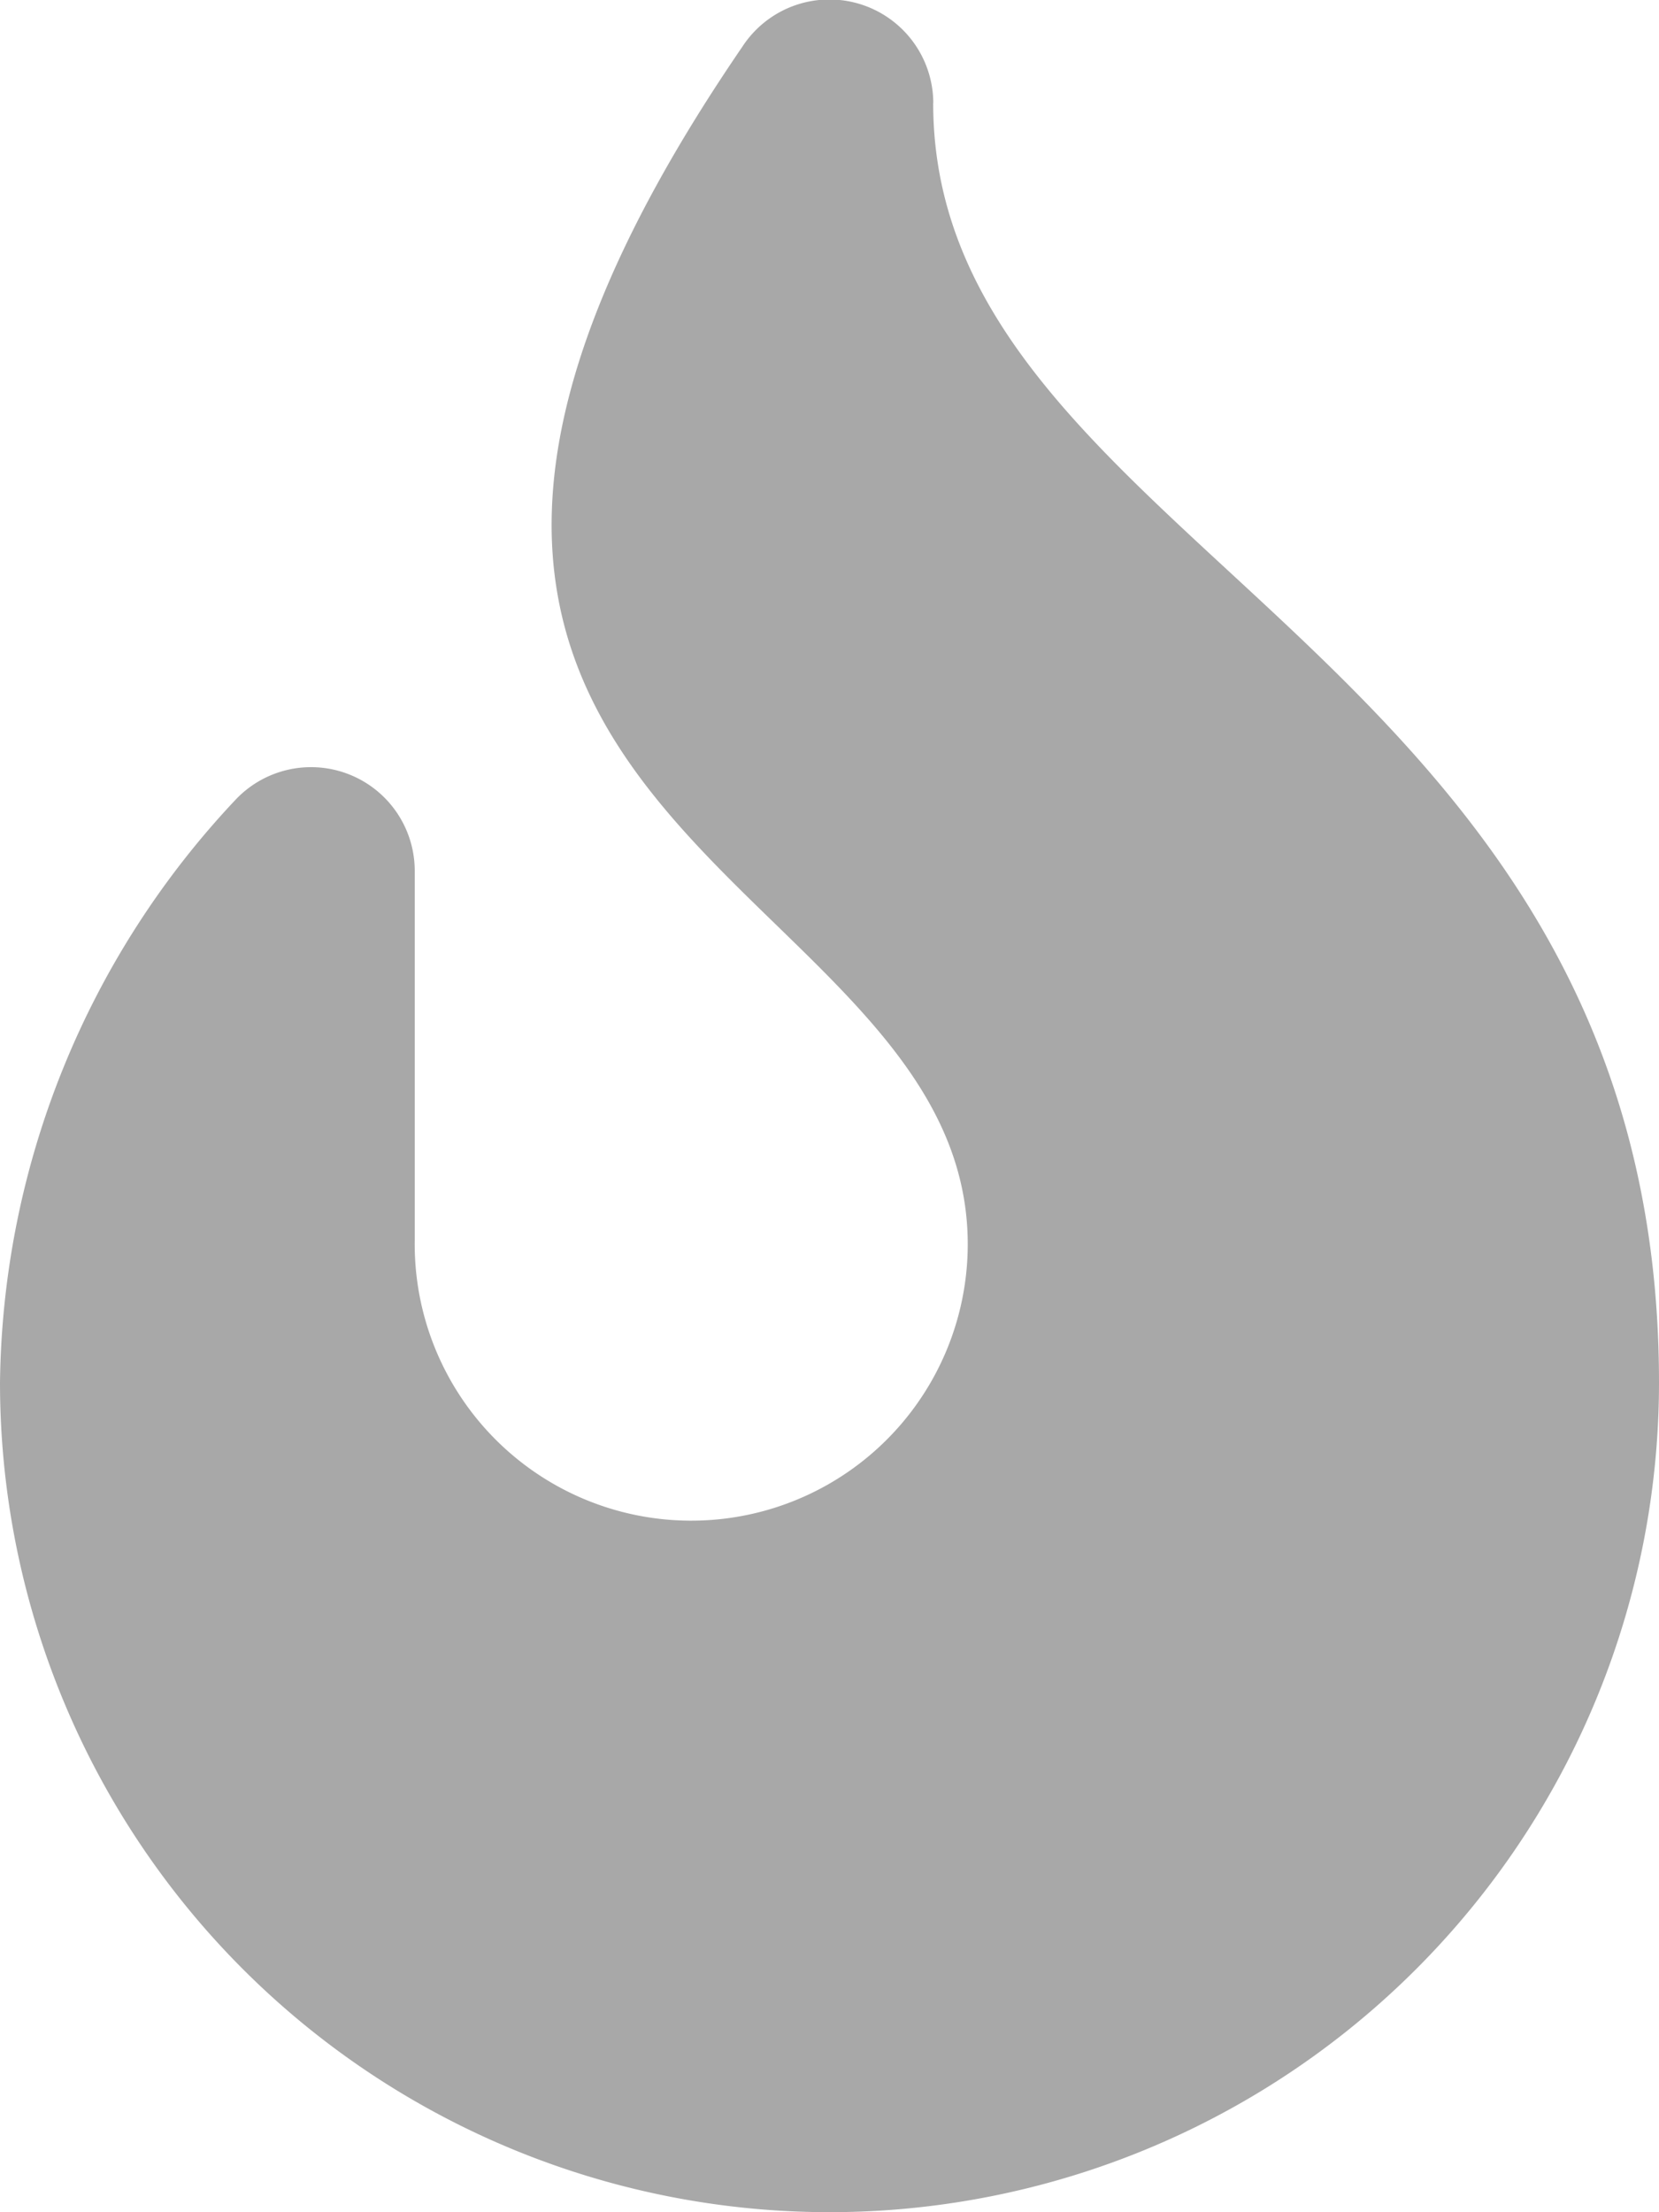 <svg xmlns="http://www.w3.org/2000/svg" width="61.682" height="82.243" viewBox="0 0 61.682 82.243"><path d="M34.7,3.833A3.862,3.862,0,0,0,27.6,1.738C7.71,30.817,35.981,32.126,35.981,46.262a10.281,10.281,0,1,1-20.561-.153V32.374a3.856,3.856,0,0,0-6.655-2.65A32.118,32.118,0,0,0,0,51.4a30.841,30.841,0,0,0,61.682,0c0-27.354-26.986-31-26.986-47.569Z" fill="#a8a8a8"/></svg>